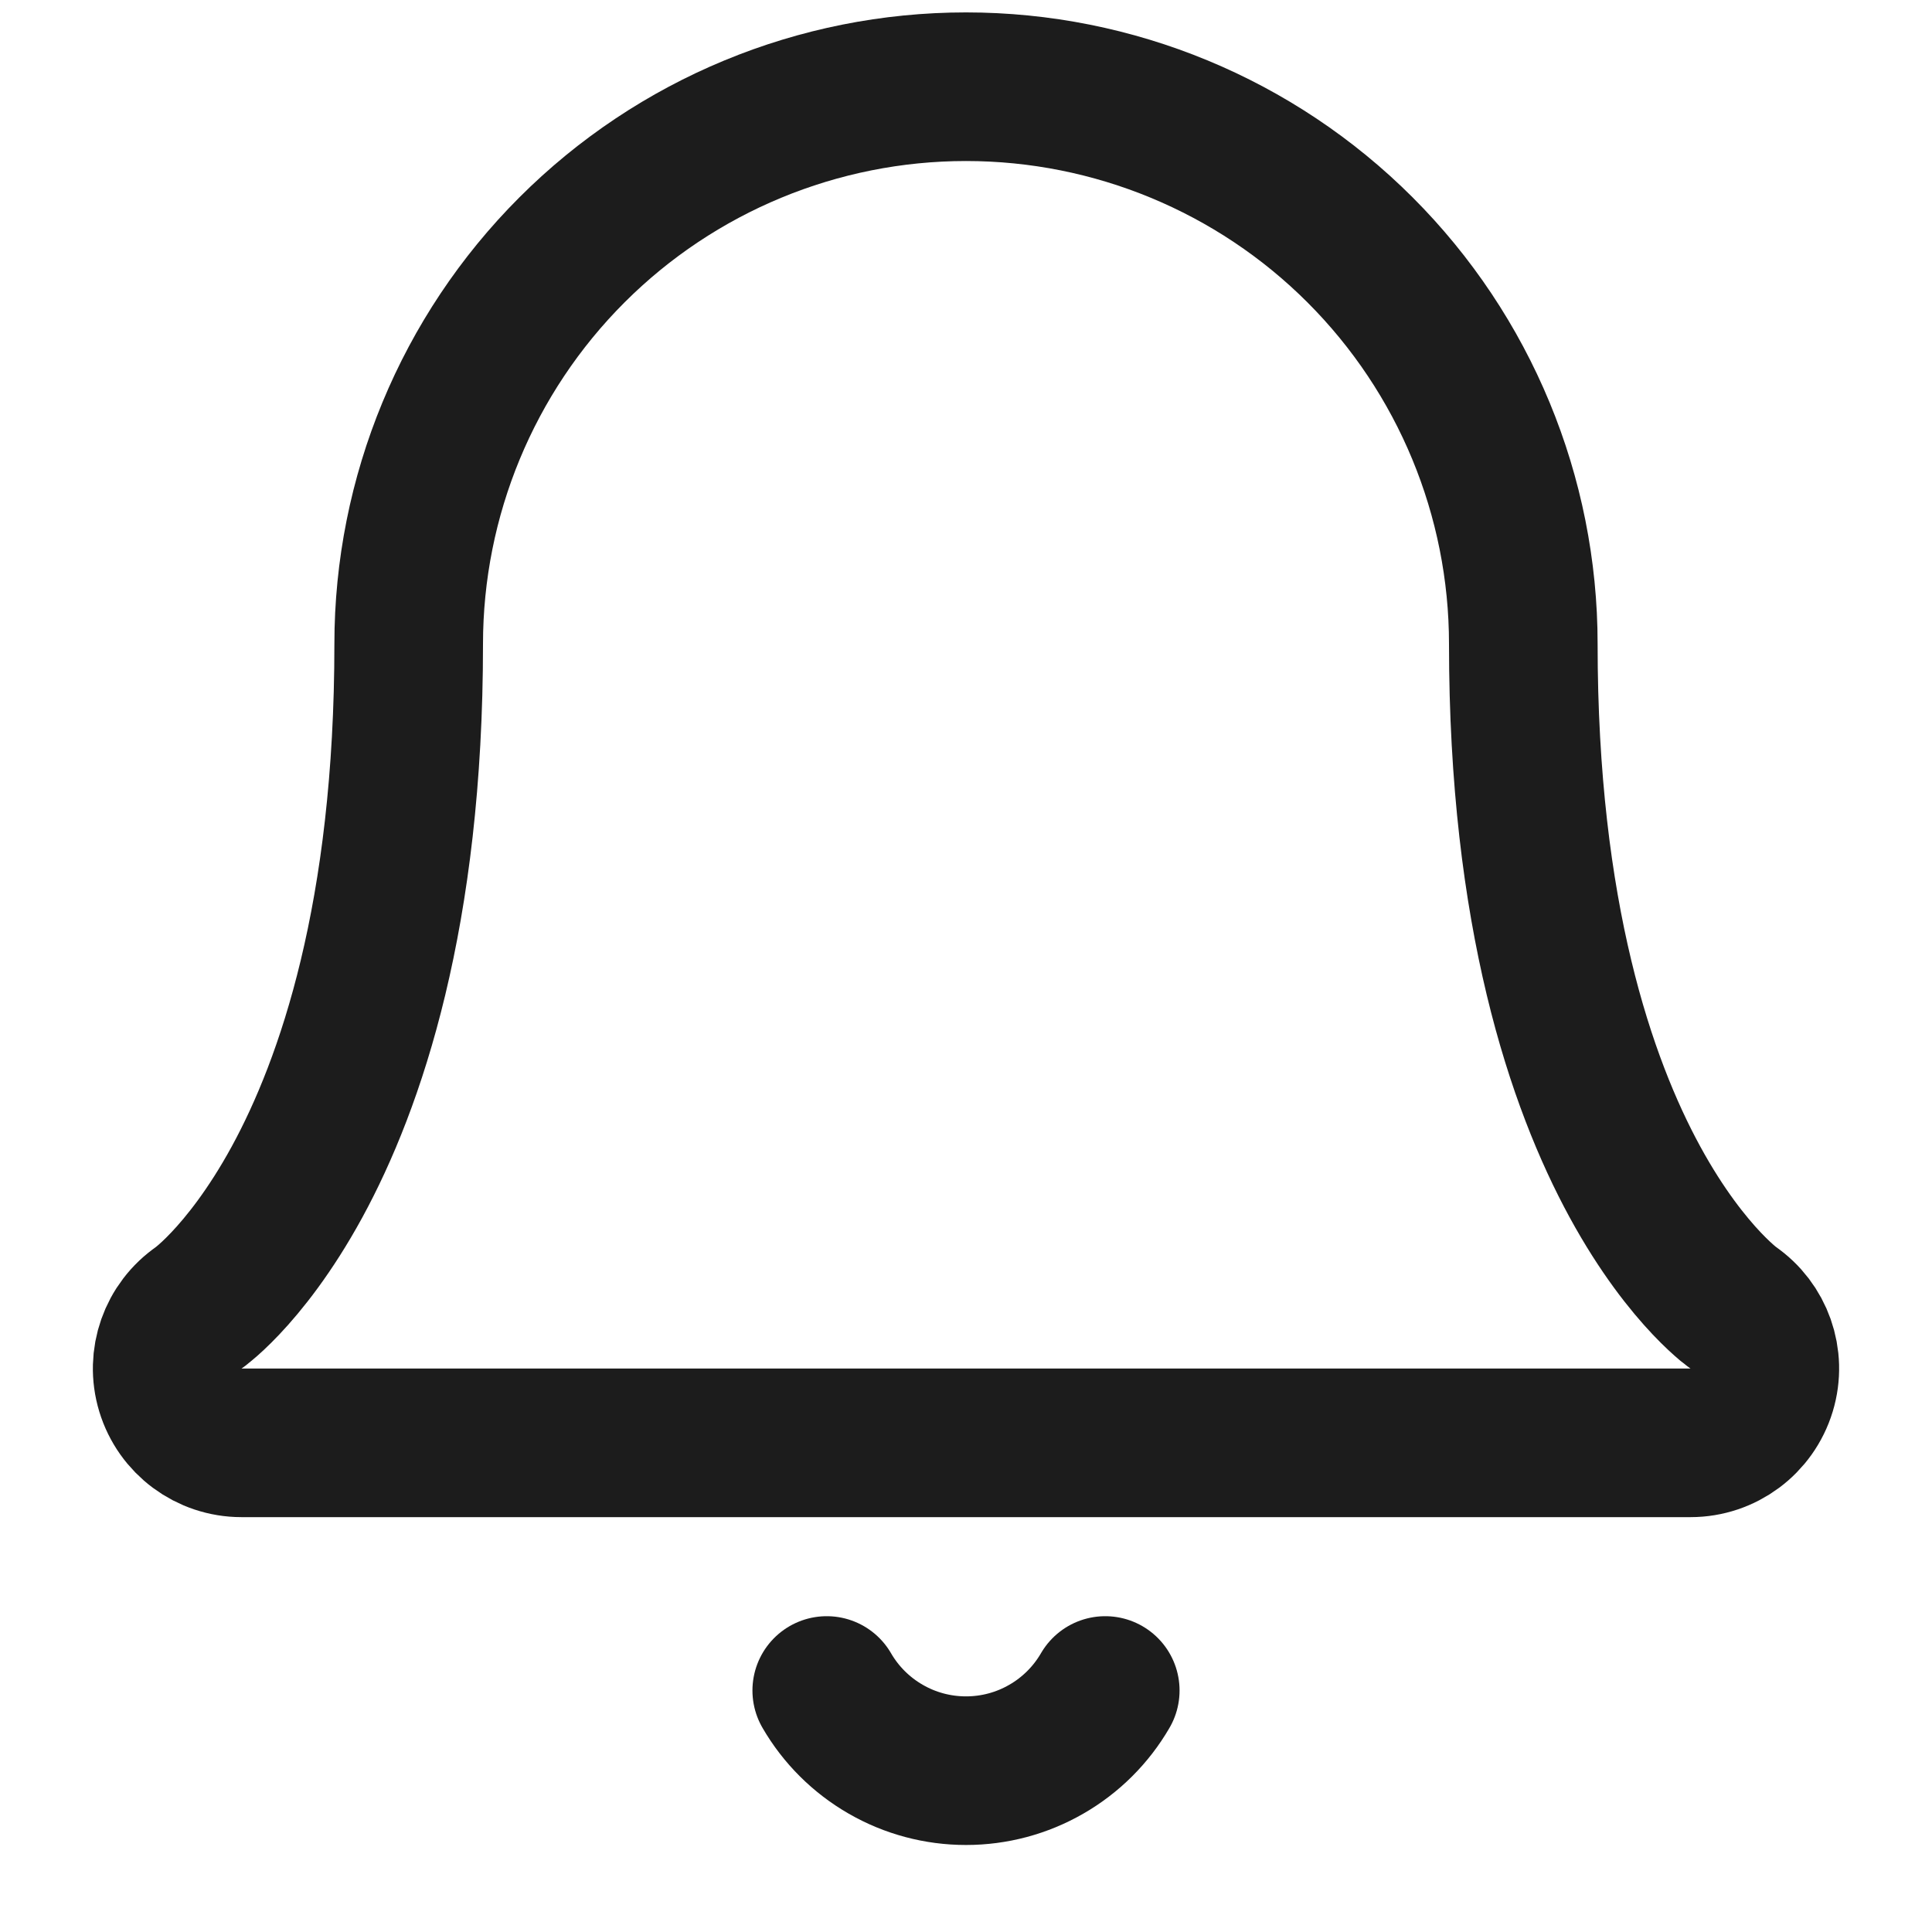 <svg width="26" height="26" viewBox="0 0 26 26" fill="none" xmlns="http://www.w3.org/2000/svg">
<path d="M2.693 17.586L2.693 17.586L2.693 17.586C2.693 17.586 2.693 17.586 2.693 17.586ZM2.693 17.586C2.694 17.586 2.694 17.586 2.694 17.585C2.694 17.585 2.694 17.585 2.694 17.586L2.693 17.586ZM2.685 17.592C2.325 17.838 2.166 18.289 2.293 18.706C2.421 19.128 2.809 19.417 3.25 19.417H22.75C23.191 19.417 23.579 19.128 23.707 18.706C23.834 18.289 23.674 17.838 23.315 17.592C23.314 17.591 23.313 17.59 23.311 17.588C23.301 17.581 23.281 17.566 23.25 17.541C23.191 17.491 23.092 17.403 22.968 17.272C22.72 17.01 22.366 16.572 22.003 15.907C21.28 14.581 20.5 12.311 20.5 8.667C20.5 6.678 19.71 4.77 18.303 3.363C16.897 1.957 14.989 1.167 13 1.167C11.011 1.167 9.103 1.957 7.697 3.363C6.29 4.77 5.5 6.678 5.5 8.667C5.5 12.311 4.72 14.581 3.997 15.907C3.634 16.572 3.28 17.01 3.032 17.272C2.908 17.403 2.81 17.491 2.749 17.541C2.719 17.566 2.699 17.581 2.689 17.588C2.687 17.59 2.686 17.591 2.685 17.592C2.685 17.592 2.685 17.592 2.685 17.592Z" stroke="#1C1C1C" stroke-width="2" stroke-linecap="round" stroke-linejoin="round"/>
<path d="M14.874 22.75C14.684 23.078 14.41 23.351 14.081 23.54C13.752 23.73 13.38 23.829 13 23.829C12.62 23.829 12.248 23.73 11.919 23.54C11.59 23.351 11.316 23.078 11.126 22.75" stroke="#1C1C1C" stroke-width="2" stroke-linecap="round" stroke-linejoin="round"/>
</svg>
